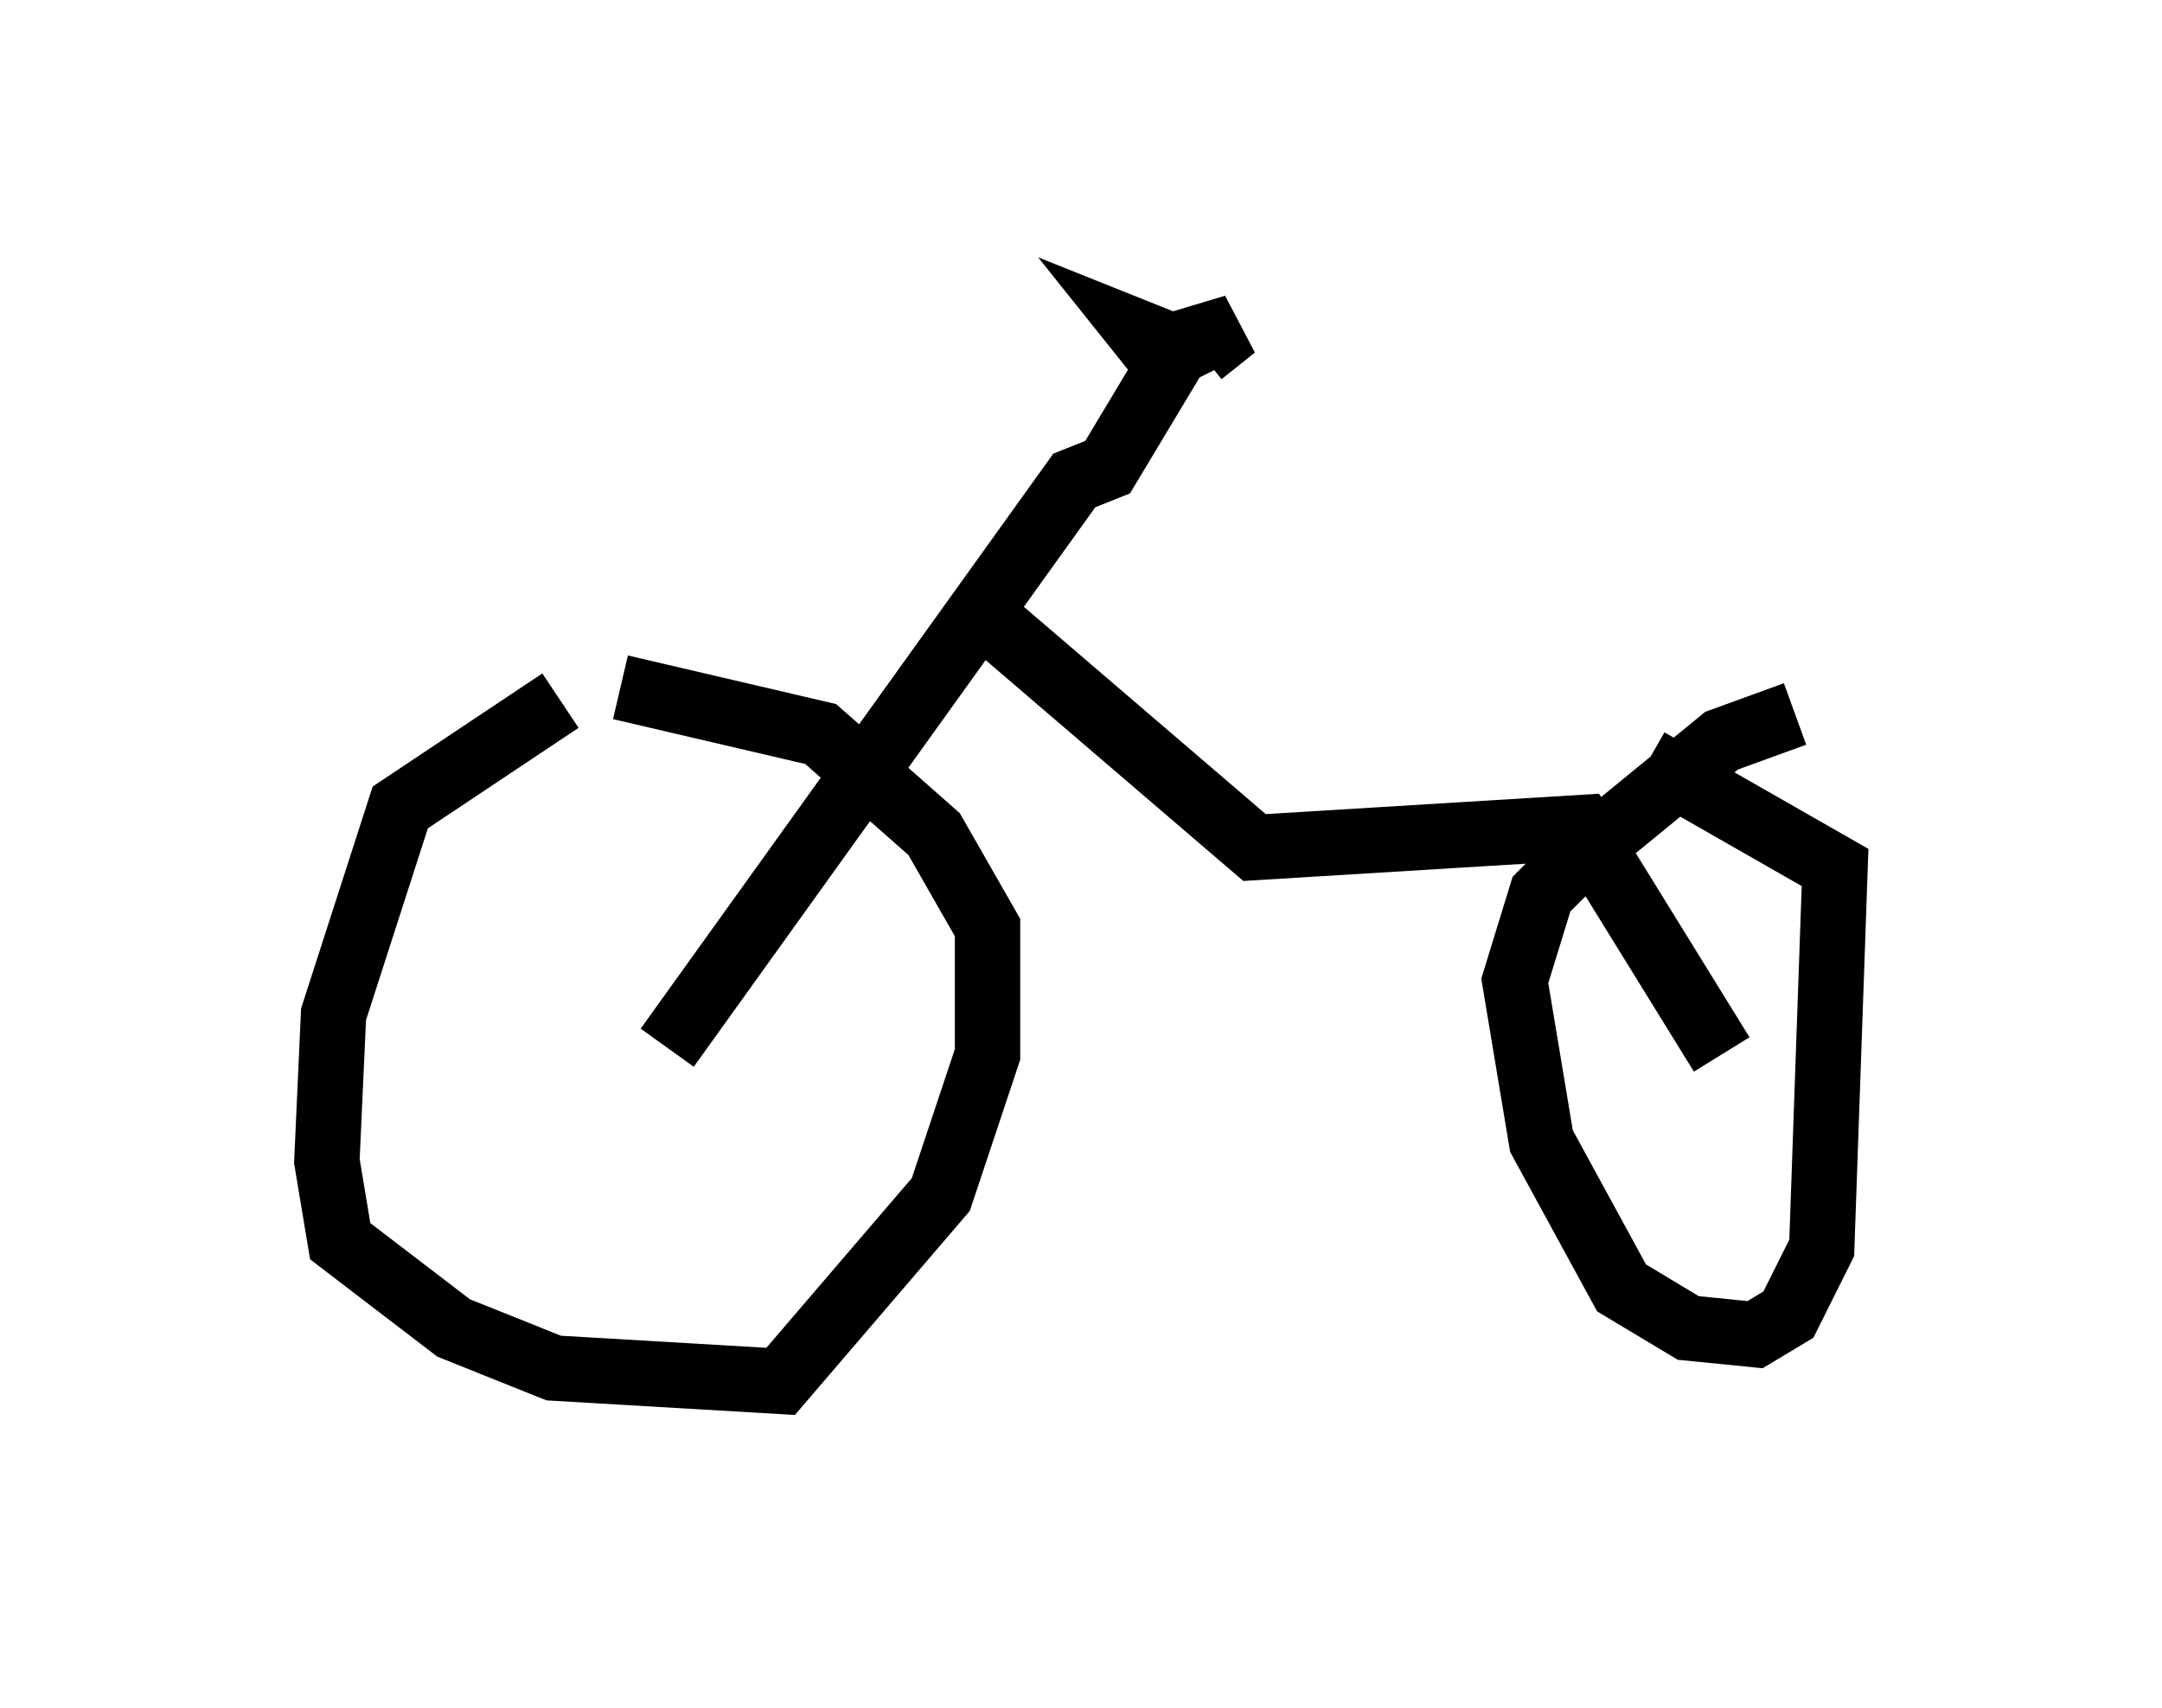 <?xml version="1.0" encoding="utf-8" ?>
<svg baseProfile="full" height="26.129" version="1.1" width="33.071" xmlns="http://www.w3.org/2000/svg" xmlns:ev="http://www.w3.org/2001/xml-events" xmlns:xlink="http://www.w3.org/1999/xlink"><defs /><rect fill="white" height="26.129" width="33.071" x="0" y="0" /><path d="M10.921, 10.002 m-2.348, 0.715 l-2.45, 1.633 -1.021, 3.165 l-0.102, 2.246 0.204, 1.225 l1.735, 1.327 1.531, 0.613 l3.471, 0.204 2.45, -2.858 l0.715, -2.144 0.0, -1.94 l-0.817, -1.429 -1.735, -1.531 l-3.063, -0.715 m17.967, 0.408 l-1.123, 0.408 -2.246, 1.838 l-0.51, 0.51 -0.408, 1.327 l0.408, 2.45 1.225, 2.246 l1.021, 0.613 1.021, 0.102 l0.51, -0.306 0.51, -1.021 l0.204, -5.819 -2.858, -1.633 m-15.006, 4.39 l6.227, -8.677 0.51, -0.204 l0.919, -1.531 -0.408, -0.51 l0.51, 0.204 0.204, 0.51 l-0.306, -0.51 1.021, -0.306 l-0.51, 0.408 m-3.471, 3.879 l4.288, 3.675 5.002, -0.306 l2.144, 3.471 " fill="none" stroke="black" stroke-width="1" /></svg>